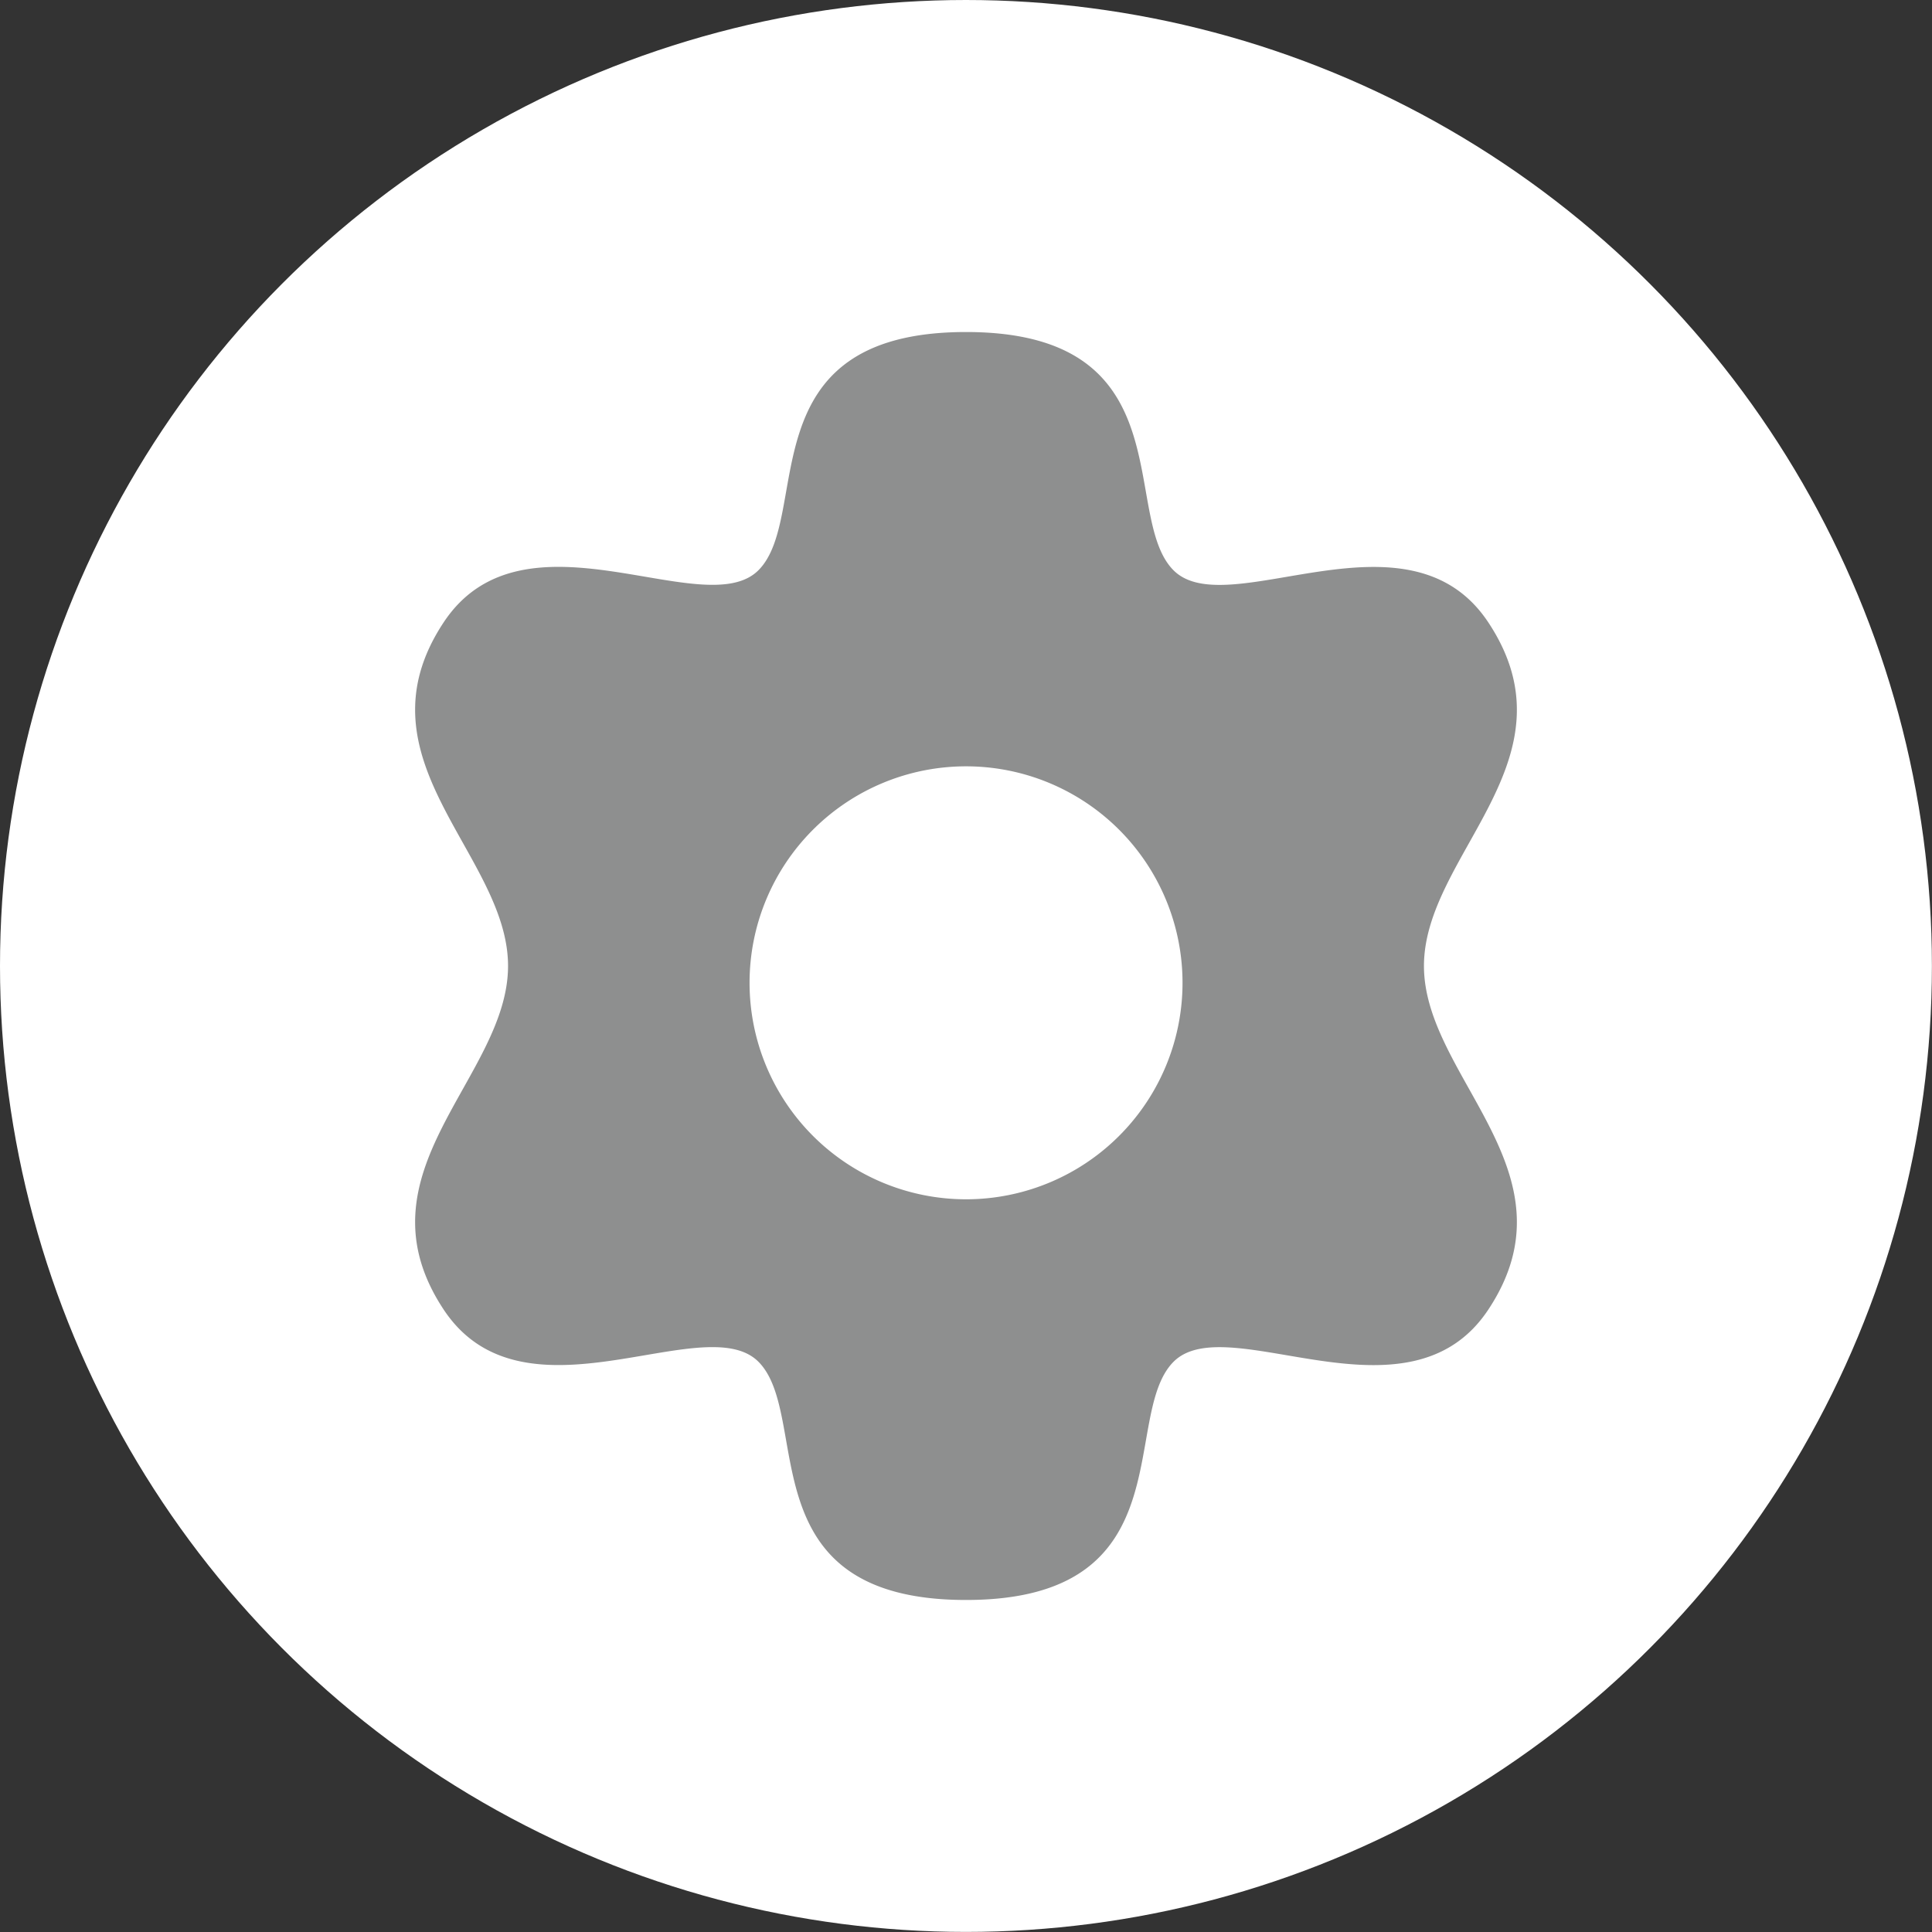 <svg xmlns="http://www.w3.org/2000/svg" viewBox="0 0 23.159 23.159"><rect x="0" y="0" width="23.159" height="23.159" fill="#333333" stroke="none"/><defs><style>.cls-1{fill:#fff;}.cls-2{fill:#8e8f8f;}</style></defs><g id="Layer_2" data-name="Layer 2"><g id="레이어_2" data-name="레이어 2"><circle class="cls-1" cx="11.579" cy="11.579" r="11.579"/><path class="cls-2" d="M17.842,7.463c-.961-1.454-3.125.022-3.774-.626S14.217,3.98,11.58,3.98,9.74,6.188,9.091,6.836s-2.813-.828-3.774.626c-1.087,1.645.773,2.778.773,4.117s-1.86,2.471-.773,4.117c.961,1.454,3.125-.022,3.774.627S8.942,19.179,11.58,19.179s1.84-2.208,2.488-2.856,2.813.828,3.774-.627c1.087-1.645-.773-2.778-.773-4.117S18.929,9.108,17.842,7.463ZM11.58,14.376a2.595,2.595,0,1,1,2.595-2.595A2.595,2.595,0,0,1,11.58,14.376Z"/></g></g></svg>
